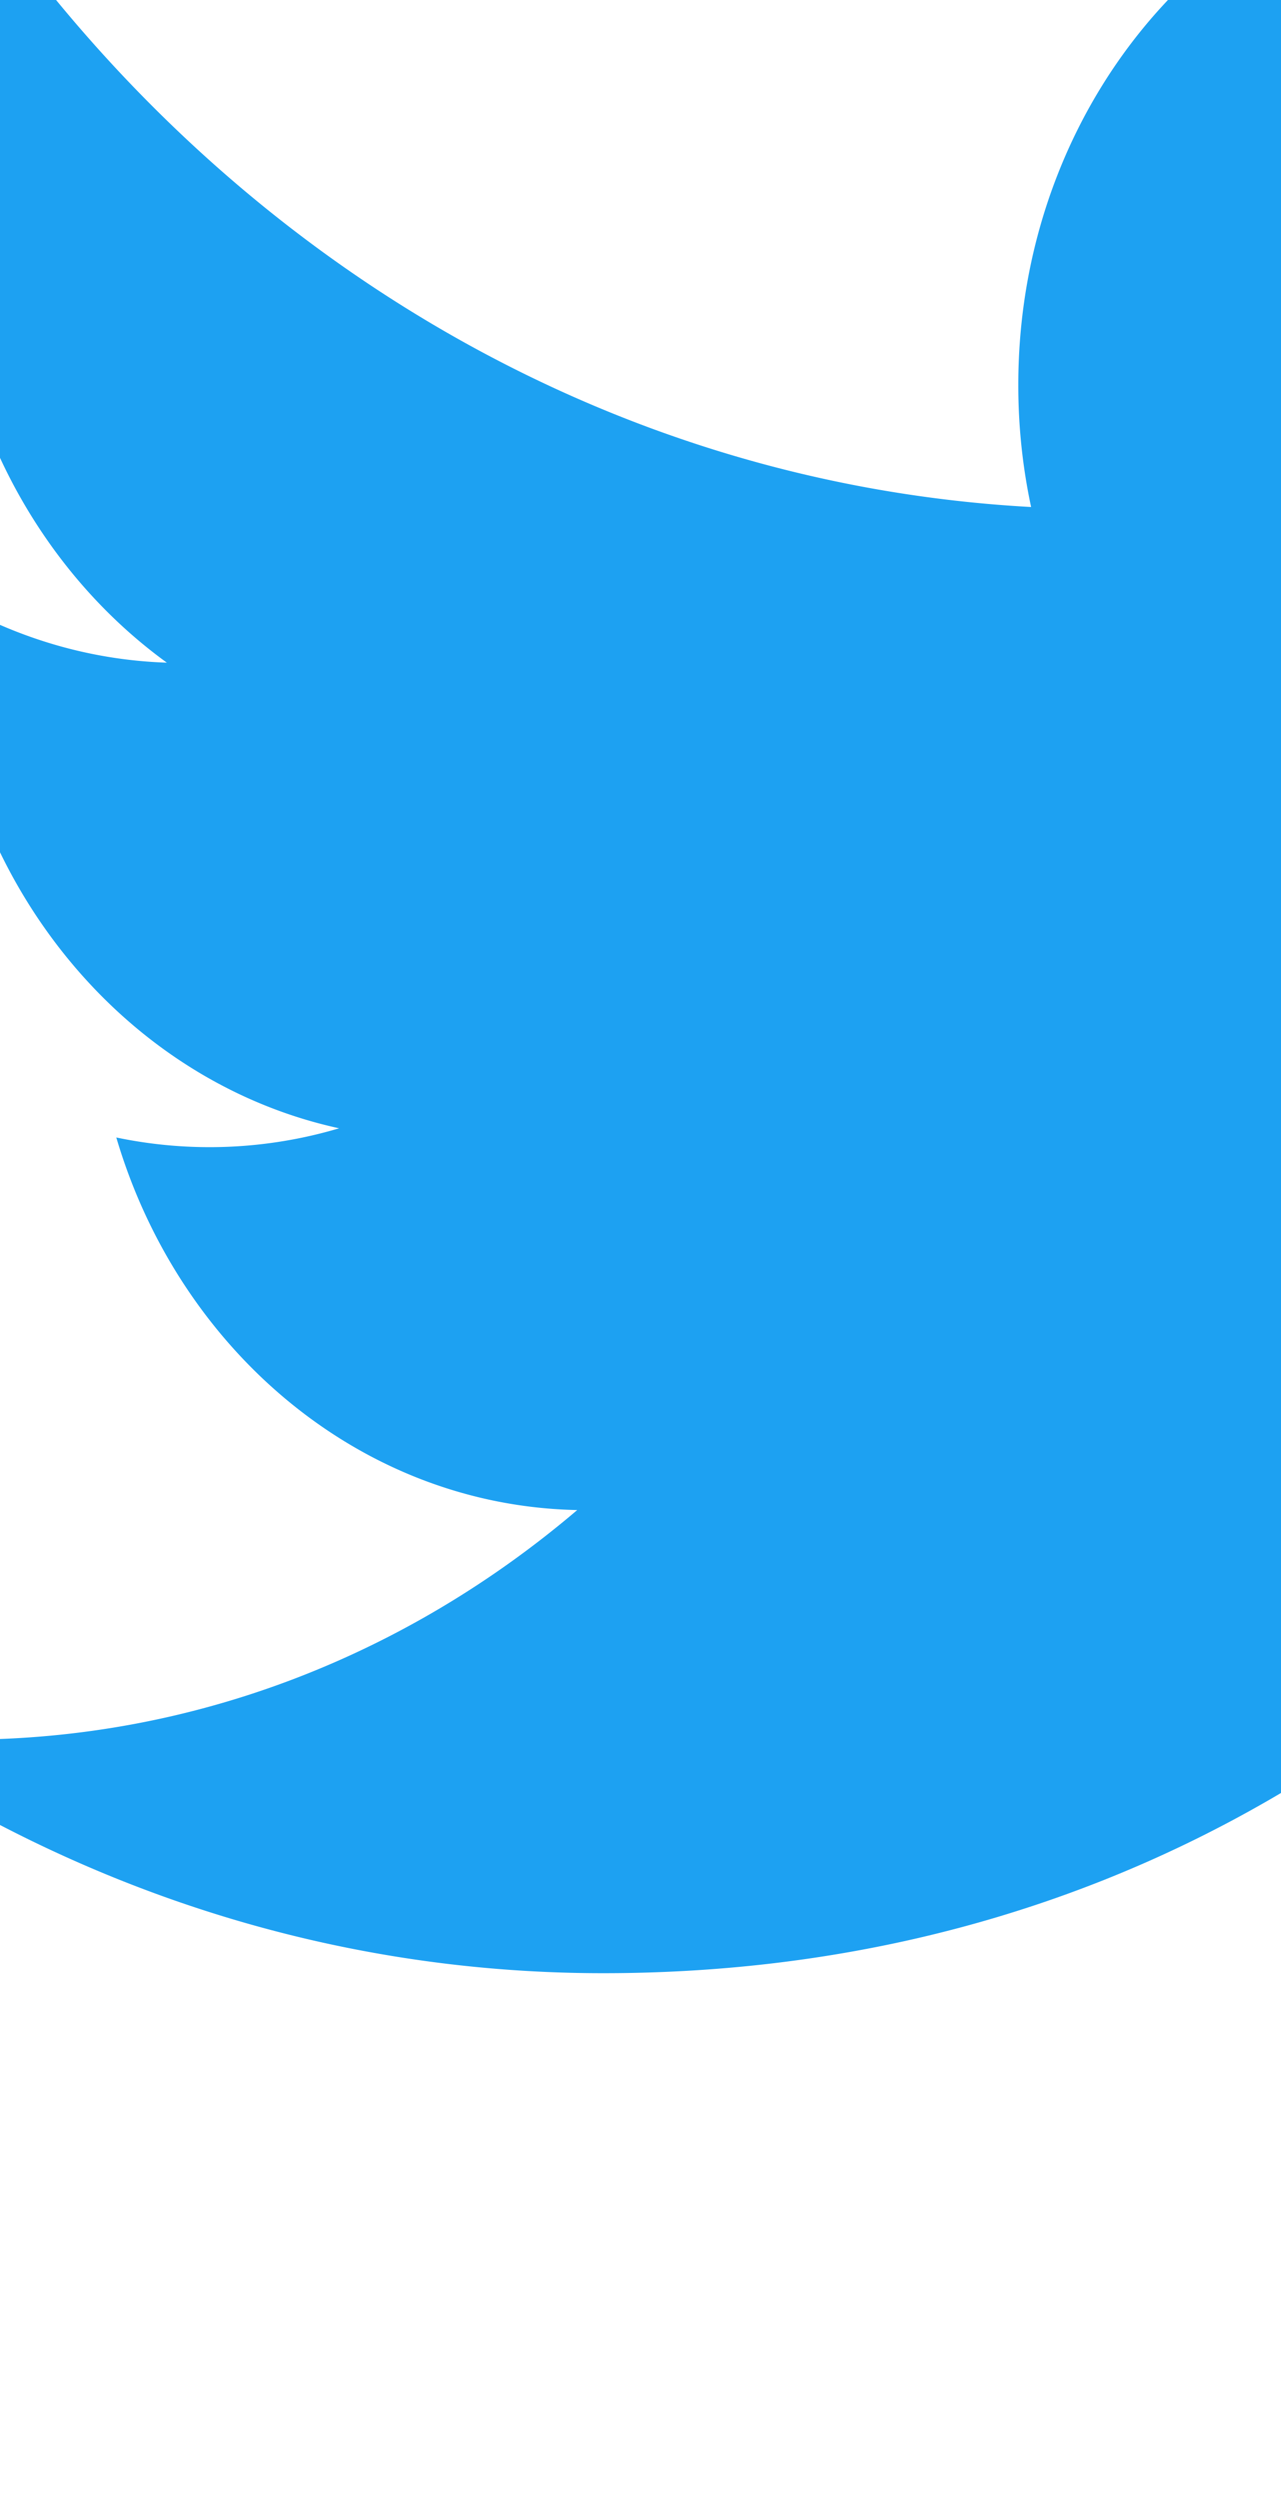 <svg xmlns="http://www.w3.org/2000/svg" xmlns:xlink="http://www.w3.org/1999/xlink" width="769" height="1500" viewBox="0 0 769 1500">
  <defs>
    <clipPath id="clip-Canvas">
      <rect width="769" height="1500"/>
    </clipPath>
  </defs>
  <g id="Canvas" clip-path="url(#clip-Canvas)">
    <rect width="769" height="1500" fill="rgba(0,0,0,0)"/>
    <path id="Logo_FIXED" data-name="Logo — FIXED" d="M529.017,1373.807c544.794,0,842.718-490.407,842.718-915.65q0-20.9-.846-41.605c57.827-45.423,108.1-102.1,147.758-166.628a554.952,554.952,0,0,1-170.093,50.661c61.147-39.835,108.1-102.877,130.24-178.021a565.8,565.8,0,0,1-188.067,78.114C1236.676,138.126,1159.7,99,1074.528,99,910.946,99,778.3,243.129,778.3,420.8a347.912,347.912,0,0,0,7.685,73.377C539.826,480.729,321.544,352.661,175.48,157.94a342.152,342.152,0,0,0-40.114,161.748c0,111.653,52.292,210.216,131.8,267.878-48.58-1.623-94.229-16.13-134.147-40.257-.065,1.343-.065,2.69-.065,4.1,0,155.875,102.109,286,237.623,315.5a272.858,272.858,0,0,1-133.757,5.515c37.7,127.856,147.041,220.9,276.7,223.522-101.392,86.32-229.092,137.759-367.863,137.759A555.531,555.531,0,0,1,75,1229.255c131.086,91.274,286.724,144.552,454.017,144.552" transform="translate(-167 -189.999)" fill="#1da1f2"/>
  </g>
</svg>
